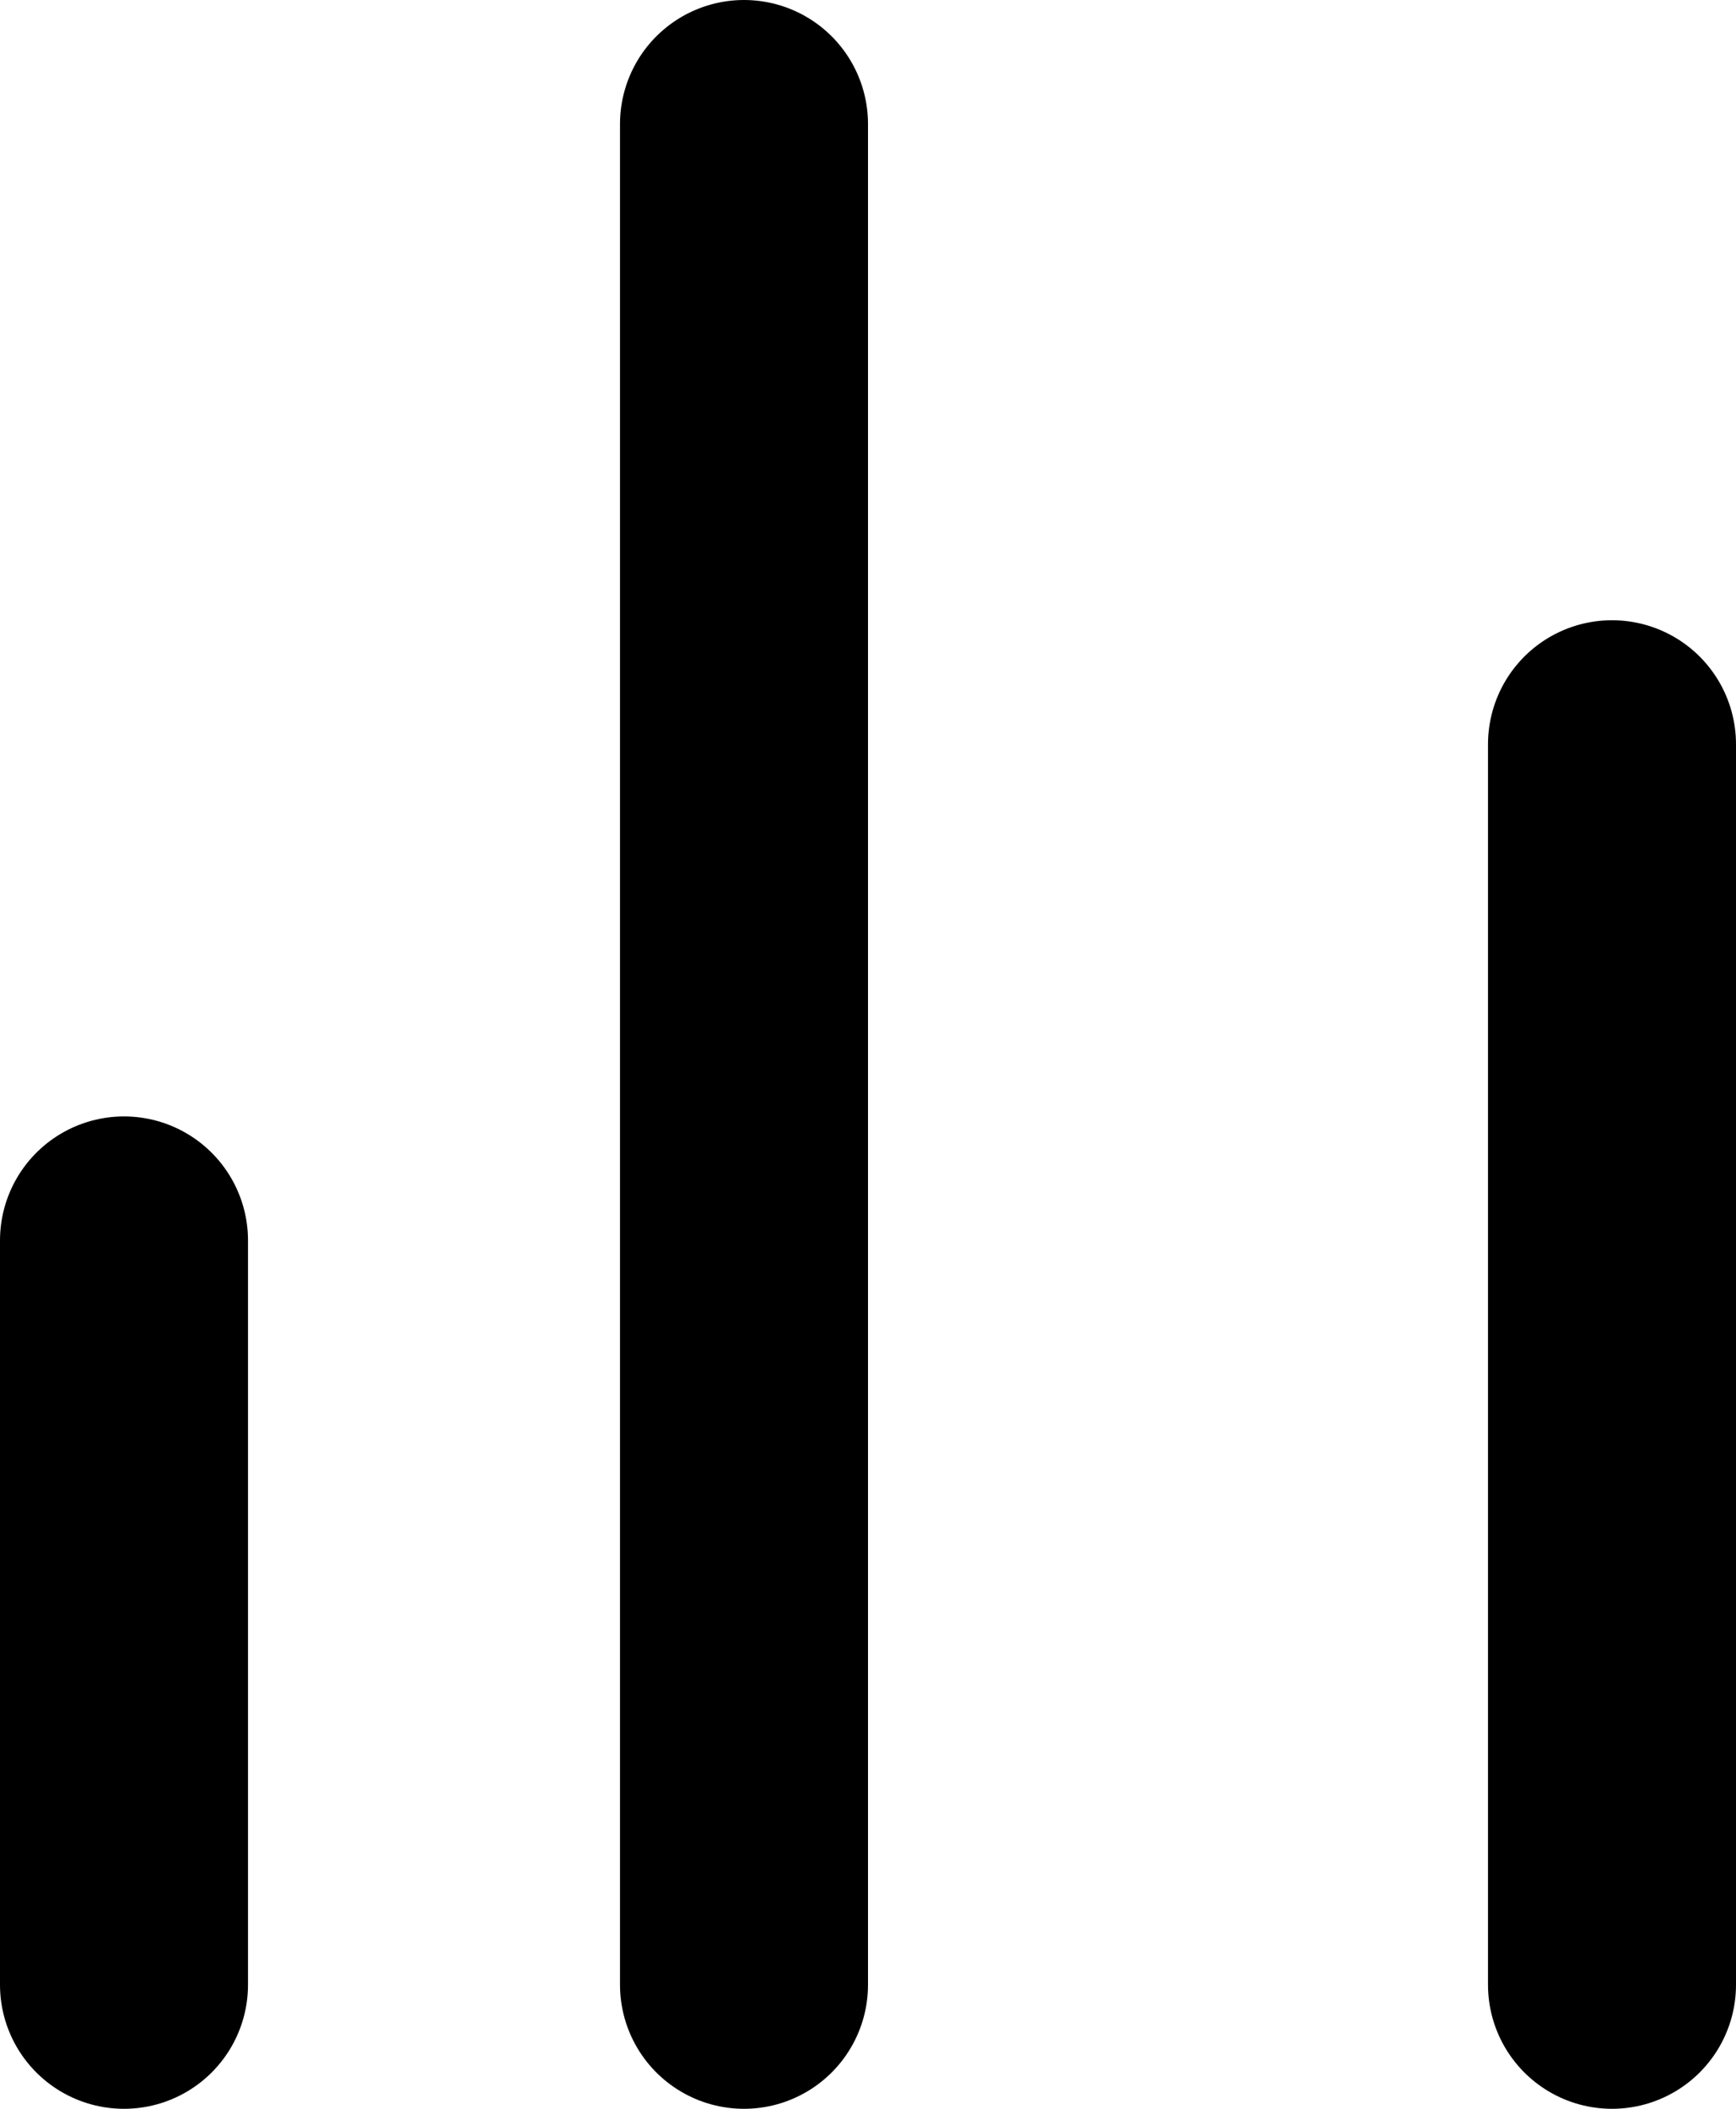 <svg xmlns="http://www.w3.org/2000/svg" width="14" height="17" viewBox="0 0 14 17"><defs><style>.a{fill:none;stroke:#000;stroke-linecap:round;stroke-linejoin:round;stroke-width:2px;}</style></defs><g transform="translate(1 1)"><line class="a" y1="10" transform="translate(12 5)"/><line class="a" y1="15" transform="translate(5)"/><line class="a" y1="6" transform="translate(0 9)"/></g></svg>
